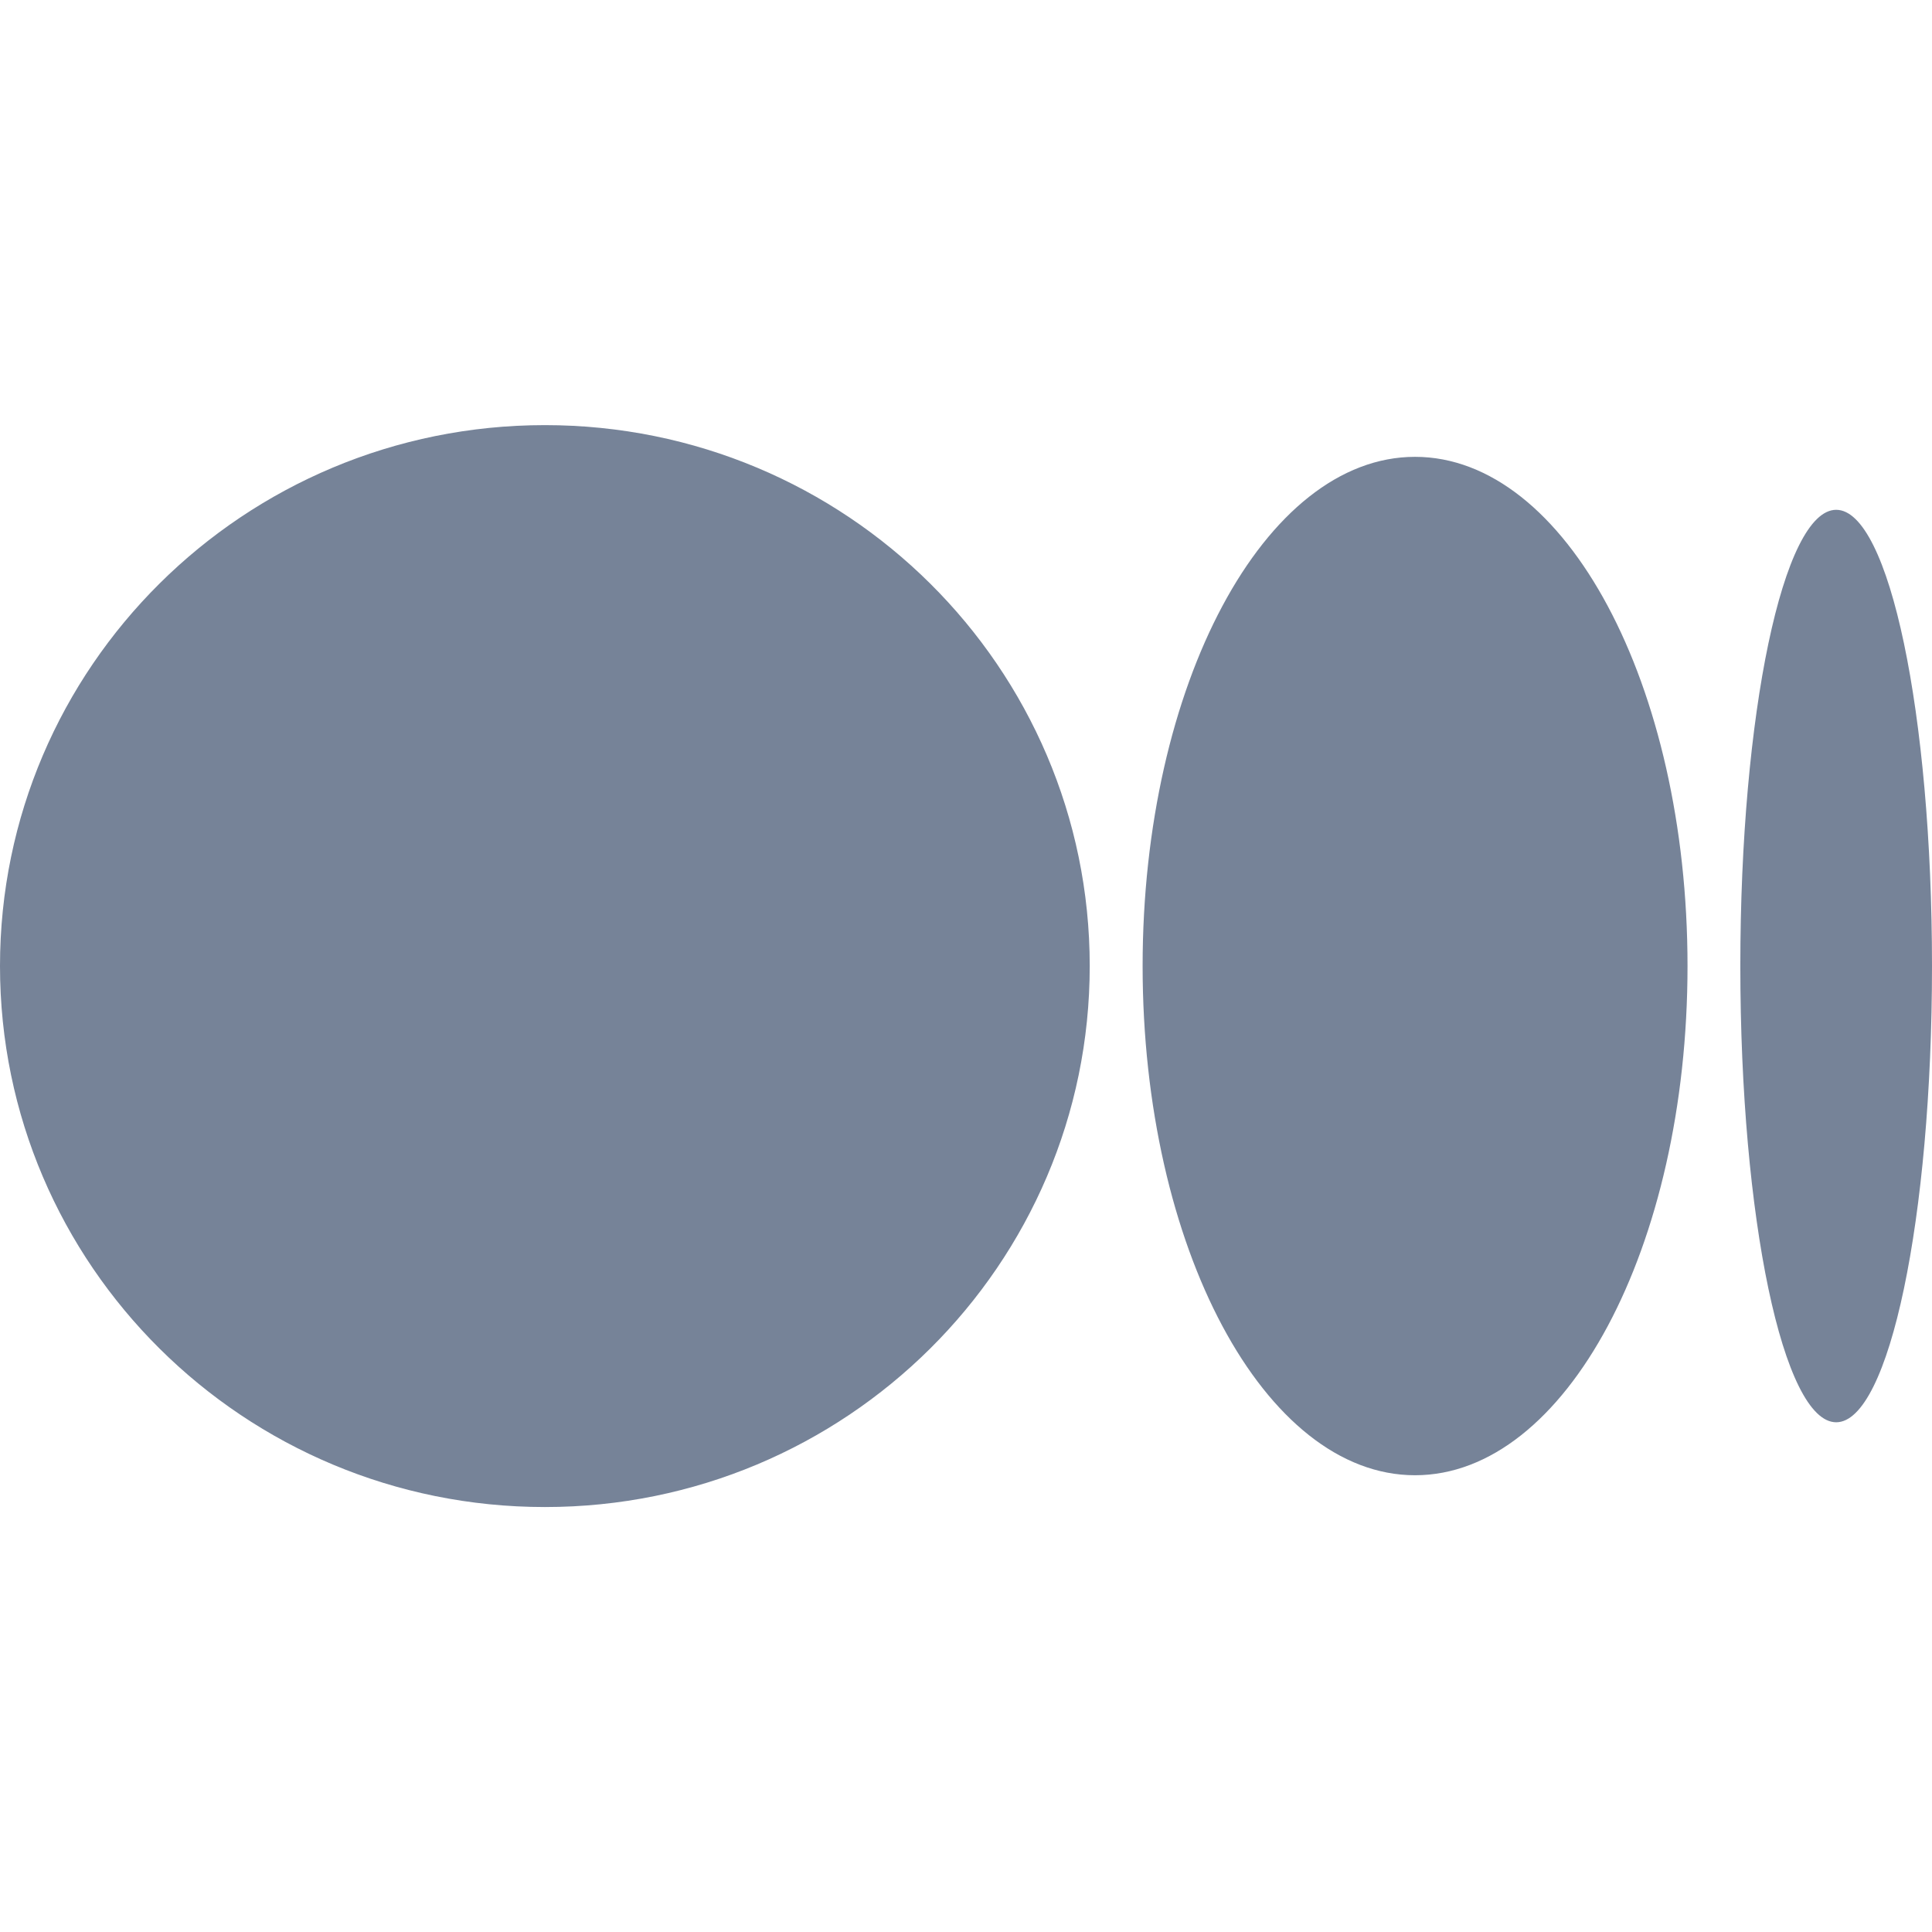<svg width="24" height="24" viewBox="0 0 24 24" fill="none" xmlns="http://www.w3.org/2000/svg">
<path d="M13.537 12C13.537 15.712 10.507 18.721 6.769 18.721C3.03 18.721 0 15.713 0 12C0 8.288 3.03 5.281 6.769 5.281C10.507 5.281 13.537 8.289 13.537 12ZM20.963 12C20.963 15.494 19.448 18.326 17.578 18.326C15.709 18.326 14.194 15.493 14.194 12C14.194 8.508 15.709 5.675 17.578 5.675C19.448 5.675 20.963 8.508 20.963 12ZM24 12C24 15.131 23.467 17.668 22.81 17.668C22.152 17.668 21.619 15.13 21.619 12C21.619 8.871 22.152 6.333 22.81 6.333C23.468 6.333 24 8.87 24 12Z" fill="#768398"/>
</svg>

